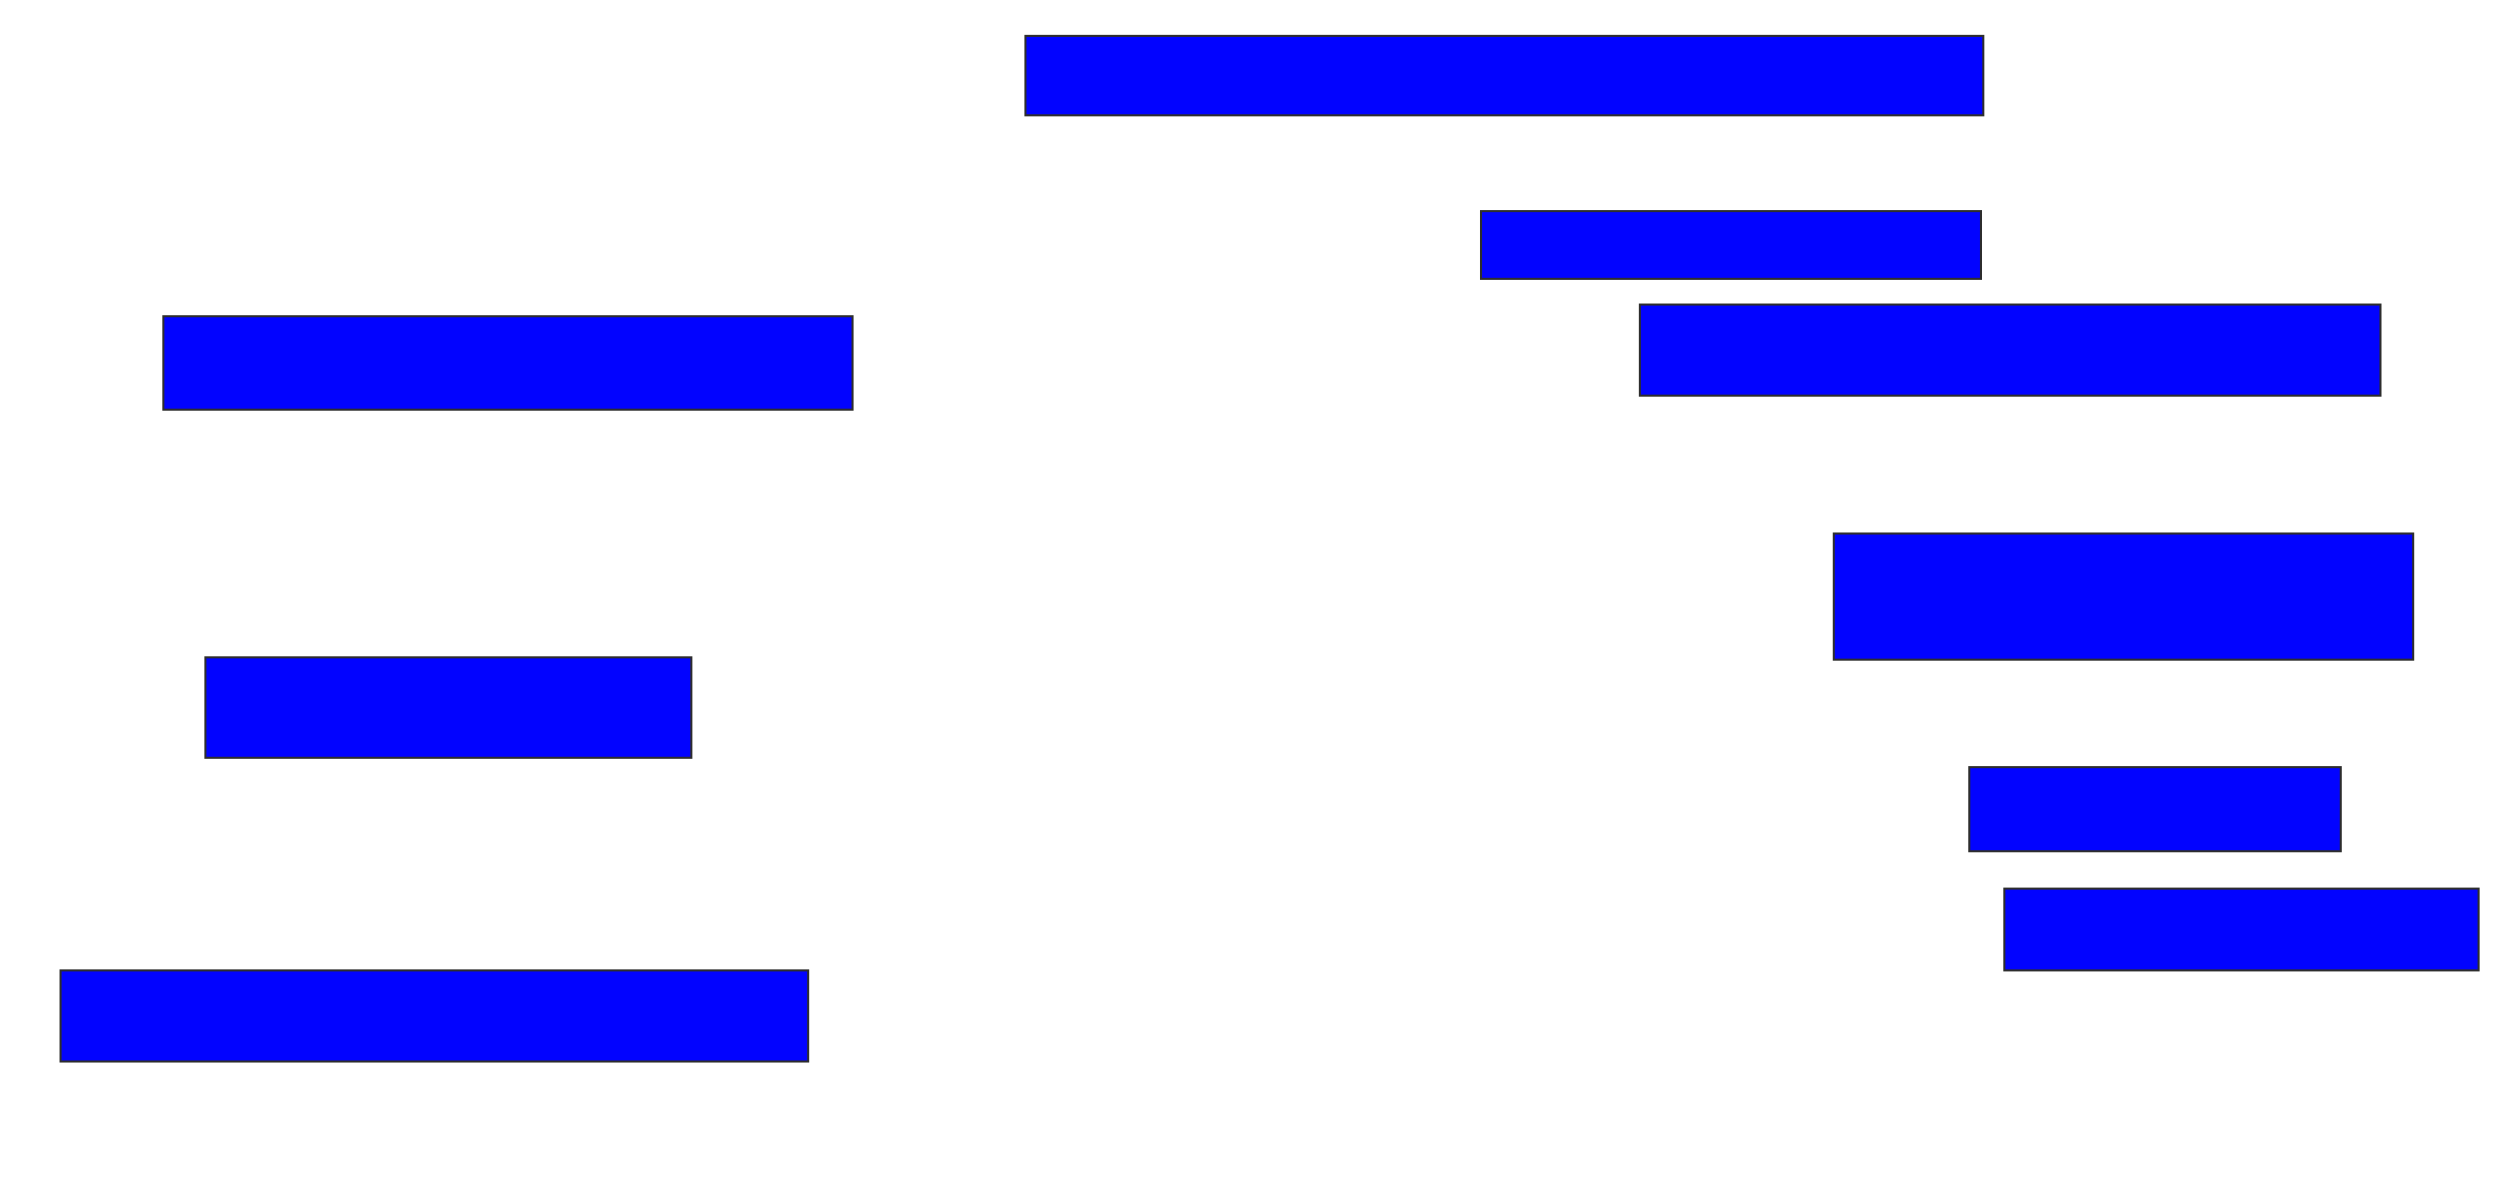 <svg xmlns="http://www.w3.org/2000/svg" width="1216" height="578">
 <!-- Created with Image Occlusion Enhanced -->
 <g>
  <title>Labels</title>
 </g>
 <g>
  <title>Masks</title>
  <rect id="1e8bd6246bb046d5baa7806eeebb5774-ao-1" height="38.636" width="465.909" y="17.455" x="498.773" stroke="#2D2D2D" fill="#0203ff"/>
  <rect id="1e8bd6246bb046d5baa7806eeebb5774-ao-2" height="32.955" width="243.182" y="102.682" x="720.364" stroke="#2D2D2D" fill="#0203ff"/>
  <rect id="1e8bd6246bb046d5baa7806eeebb5774-ao-3" height="44.318" width="360.227" y="148.136" x="797.636" stroke="#2D2D2D" fill="#0203ff"/>
  <rect id="1e8bd6246bb046d5baa7806eeebb5774-ao-4" height="61.364" width="281.818" y="259.5" x="891.955" stroke="#2D2D2D" fill="#0203ff"/>
  <rect id="1e8bd6246bb046d5baa7806eeebb5774-ao-5" height="40.909" width="180.682" y="373.136" x="957.864" stroke="#2D2D2D" fill="#0203ff"/>
  <rect id="1e8bd6246bb046d5baa7806eeebb5774-ao-6" height="39.773" width="230.682" y="432.227" x="974.909" stroke="#2D2D2D" fill="#0203ff"/>
  
  <rect id="1e8bd6246bb046d5baa7806eeebb5774-ao-8" height="44.318" width="363.636" y="472" x="29.455" stroke="#2D2D2D" fill="#0203ff"/>
  <rect id="1e8bd6246bb046d5baa7806eeebb5774-ao-9" height="48.864" width="236.364" y="319.727" x="99.909" stroke="#2D2D2D" fill="#0203ff"/>
  <rect stroke="#2D2D2D" id="1e8bd6246bb046d5baa7806eeebb5774-ao-10" height="45.455" width="335.227" y="153.818" x="79.455" fill="#0203ff"/>
 </g>
</svg>
